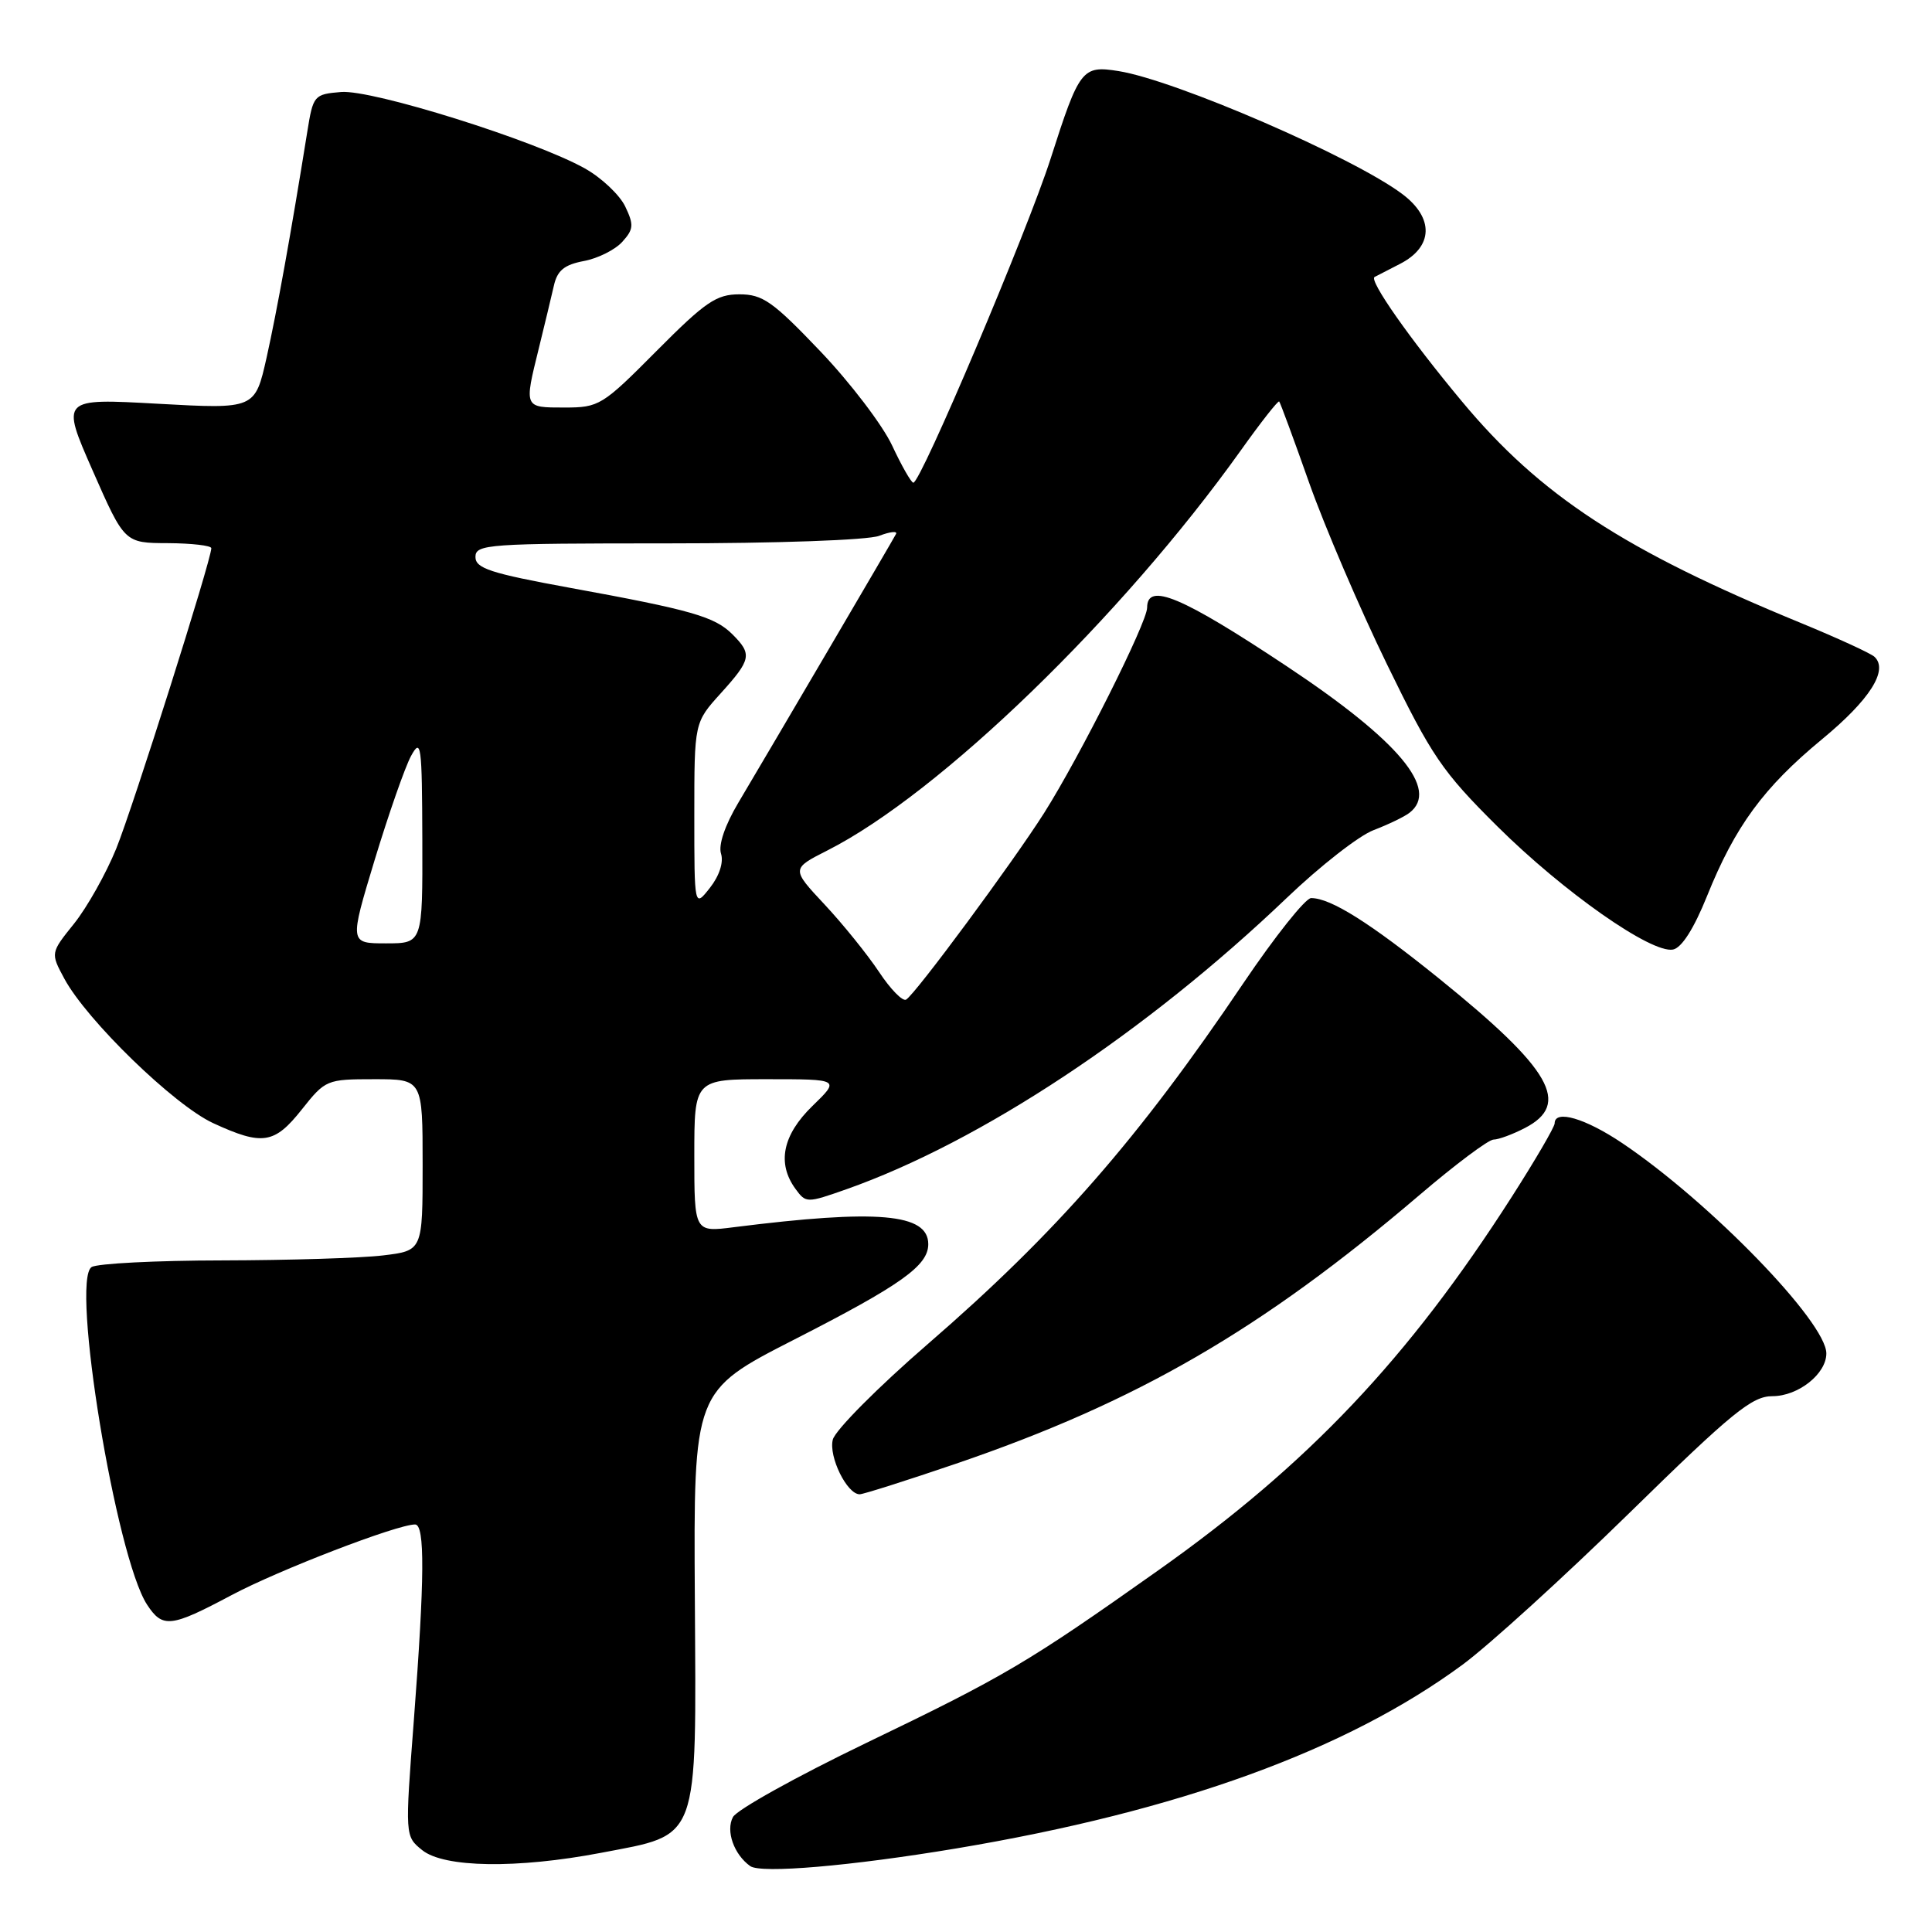 <?xml version="1.0" encoding="UTF-8" standalone="no"?>
<!DOCTYPE svg PUBLIC "-//W3C//DTD SVG 1.1//EN" "http://www.w3.org/Graphics/SVG/1.1/DTD/svg11.dtd" >
<svg xmlns="http://www.w3.org/2000/svg" xmlns:xlink="http://www.w3.org/1999/xlink" version="1.1" viewBox="0 0 256 256">
 <g >
 <path fill="currentColor"
d=" M 126.76 244.92 C 156.18 239.99 178.41 231.92 193.81 220.57 C 197.28 218.01 207.23 208.96 215.92 200.46 C 229.52 187.14 232.15 185.00 234.86 185.00 C 238.27 185.00 242.00 182.05 242.00 179.34 C 242.00 175.19 226.57 159.28 214.94 151.46 C 210.06 148.18 206.00 146.99 206.00 148.85 C 206.00 149.32 203.44 153.71 200.31 158.60 C 186.61 180.01 173.38 193.99 153.50 208.06 C 136.14 220.35 133.15 222.11 114.72 230.98 C 105.57 235.39 97.65 239.79 97.12 240.77 C 96.14 242.60 97.25 245.73 99.41 247.27 C 100.84 248.28 112.75 247.26 126.76 244.92 Z  M 79.63 245.51 C 92.79 242.99 92.26 244.42 92.07 211.77 C 91.90 184.32 91.90 184.32 105.20 177.52 C 119.40 170.27 123.00 167.71 123.00 164.86 C 123.00 160.79 116.29 160.21 97.25 162.61 C 92.00 163.28 92.00 163.28 92.00 153.14 C 92.00 143.00 92.00 143.00 101.65 143.00 C 111.31 143.00 111.31 143.00 107.65 146.55 C 103.69 150.40 102.93 154.15 105.41 157.54 C 106.79 159.43 106.90 159.43 112.16 157.58 C 129.94 151.30 151.81 136.83 170.50 118.98 C 174.90 114.77 180.07 110.73 182.00 110.00 C 183.93 109.26 186.06 108.24 186.75 107.71 C 190.79 104.63 185.38 98.16 170.50 88.28 C 156.58 79.03 152.00 77.11 152.00 80.52 C 152.00 82.48 143.08 100.26 138.35 107.73 C 134.21 114.25 121.34 131.67 120.07 132.45 C 119.62 132.74 118.00 131.09 116.48 128.79 C 114.95 126.49 111.71 122.47 109.27 119.86 C 104.84 115.12 104.84 115.12 109.67 112.67 C 124.51 105.14 148.63 81.79 164.40 59.70 C 167.06 55.96 169.36 53.04 169.50 53.20 C 169.65 53.37 171.44 58.22 173.48 64.00 C 175.53 69.78 180.15 80.57 183.76 87.98 C 189.71 100.20 191.09 102.23 198.41 109.50 C 207.19 118.21 218.83 126.37 221.68 125.82 C 222.83 125.60 224.45 123.05 226.18 118.76 C 229.90 109.51 233.67 104.36 241.42 97.96 C 247.76 92.73 250.26 88.80 248.38 87.03 C 247.89 86.57 243.53 84.57 238.68 82.57 C 215.20 72.93 204.10 65.68 193.68 53.15 C 186.79 44.88 181.35 37.12 182.14 36.70 C 182.34 36.59 183.85 35.81 185.50 34.97 C 189.92 32.71 190.05 28.89 185.81 25.71 C 179.30 20.82 155.77 10.63 148.22 9.42 C 143.39 8.65 143.03 9.11 139.22 21.00 C 136.15 30.58 121.98 64.04 121.02 63.96 C 120.73 63.94 119.46 61.71 118.20 59.01 C 116.93 56.31 112.66 50.70 108.70 46.55 C 102.39 39.93 101.06 39.00 97.97 39.00 C 94.92 39.00 93.46 40.00 87.00 46.50 C 79.80 53.75 79.39 54.00 74.78 54.00 C 69.41 54.00 69.44 54.07 71.40 46.14 C 72.16 43.04 73.06 39.31 73.39 37.86 C 73.84 35.84 74.77 35.08 77.35 34.59 C 79.21 34.25 81.50 33.10 82.45 32.05 C 83.96 30.39 84.01 29.79 82.84 27.35 C 82.10 25.82 79.70 23.55 77.50 22.32 C 70.89 18.61 49.33 11.85 45.20 12.19 C 41.60 12.49 41.49 12.63 40.71 17.50 C 38.52 31.14 36.71 41.14 35.33 47.36 C 33.79 54.21 33.79 54.21 20.93 53.50 C 8.07 52.78 8.07 52.78 12.28 62.36 C 16.50 71.95 16.50 71.95 22.25 71.97 C 25.41 71.99 28.00 72.29 28.00 72.64 C 28.00 74.18 17.61 106.99 15.40 112.45 C 14.05 115.77 11.53 120.24 9.82 122.38 C 6.69 126.27 6.69 126.27 8.52 129.67 C 11.50 135.20 23.07 146.43 28.24 148.82 C 34.79 151.84 36.36 151.59 40.00 147.00 C 43.11 143.08 43.29 143.00 49.58 143.00 C 56.00 143.00 56.00 143.00 56.00 154.36 C 56.00 165.72 56.00 165.72 50.75 166.35 C 47.86 166.70 38.30 166.99 29.50 167.01 C 20.70 167.02 12.89 167.42 12.14 167.89 C 9.35 169.66 15.37 206.34 19.49 212.63 C 21.55 215.77 22.62 215.65 30.67 211.37 C 36.92 208.04 52.61 202.00 55.00 202.00 C 56.32 202.00 56.27 209.12 54.84 227.90 C 53.66 243.31 53.66 243.31 55.94 245.15 C 58.83 247.49 68.51 247.63 79.63 245.51 Z  M 126.64 193.96 C 150.66 185.76 167.14 176.22 188.10 158.34 C 192.83 154.30 197.24 151.00 197.90 151.00 C 198.56 151.00 200.43 150.31 202.05 149.47 C 208.21 146.29 205.59 141.71 190.73 129.70 C 181.54 122.28 176.33 119.00 173.73 119.00 C 172.98 119.00 168.94 124.08 164.75 130.28 C 150.84 150.91 139.96 163.35 123.00 178.04 C 116.35 183.79 110.66 189.52 110.35 190.76 C 109.78 193.01 112.23 198.00 113.91 198.00 C 114.39 198.00 120.12 196.18 126.64 193.96 Z  M 49.65 113.93 C 51.50 107.85 53.66 101.66 54.46 100.18 C 55.80 97.72 55.92 98.63 55.96 111.25 C 56.00 125.00 56.00 125.00 51.15 125.00 C 46.30 125.00 46.30 125.00 49.65 113.93 Z  M 92.00 108.01 C 92.00 95.74 92.00 95.74 95.50 91.87 C 99.55 87.39 99.69 86.69 97.06 84.06 C 94.71 81.71 91.65 80.83 75.53 77.89 C 64.98 75.96 63.00 75.31 63.00 73.80 C 63.00 72.11 64.62 72.00 88.43 72.00 C 102.92 72.00 115.00 71.57 116.49 71.00 C 117.93 70.45 118.94 70.34 118.73 70.75 C 118.30 71.59 102.34 98.78 97.83 106.37 C 96.06 109.35 95.17 111.96 95.54 113.12 C 95.90 114.26 95.32 116.05 94.07 117.64 C 92.00 120.27 92.00 120.27 92.00 108.01 Z "/>
</g>
</svg>